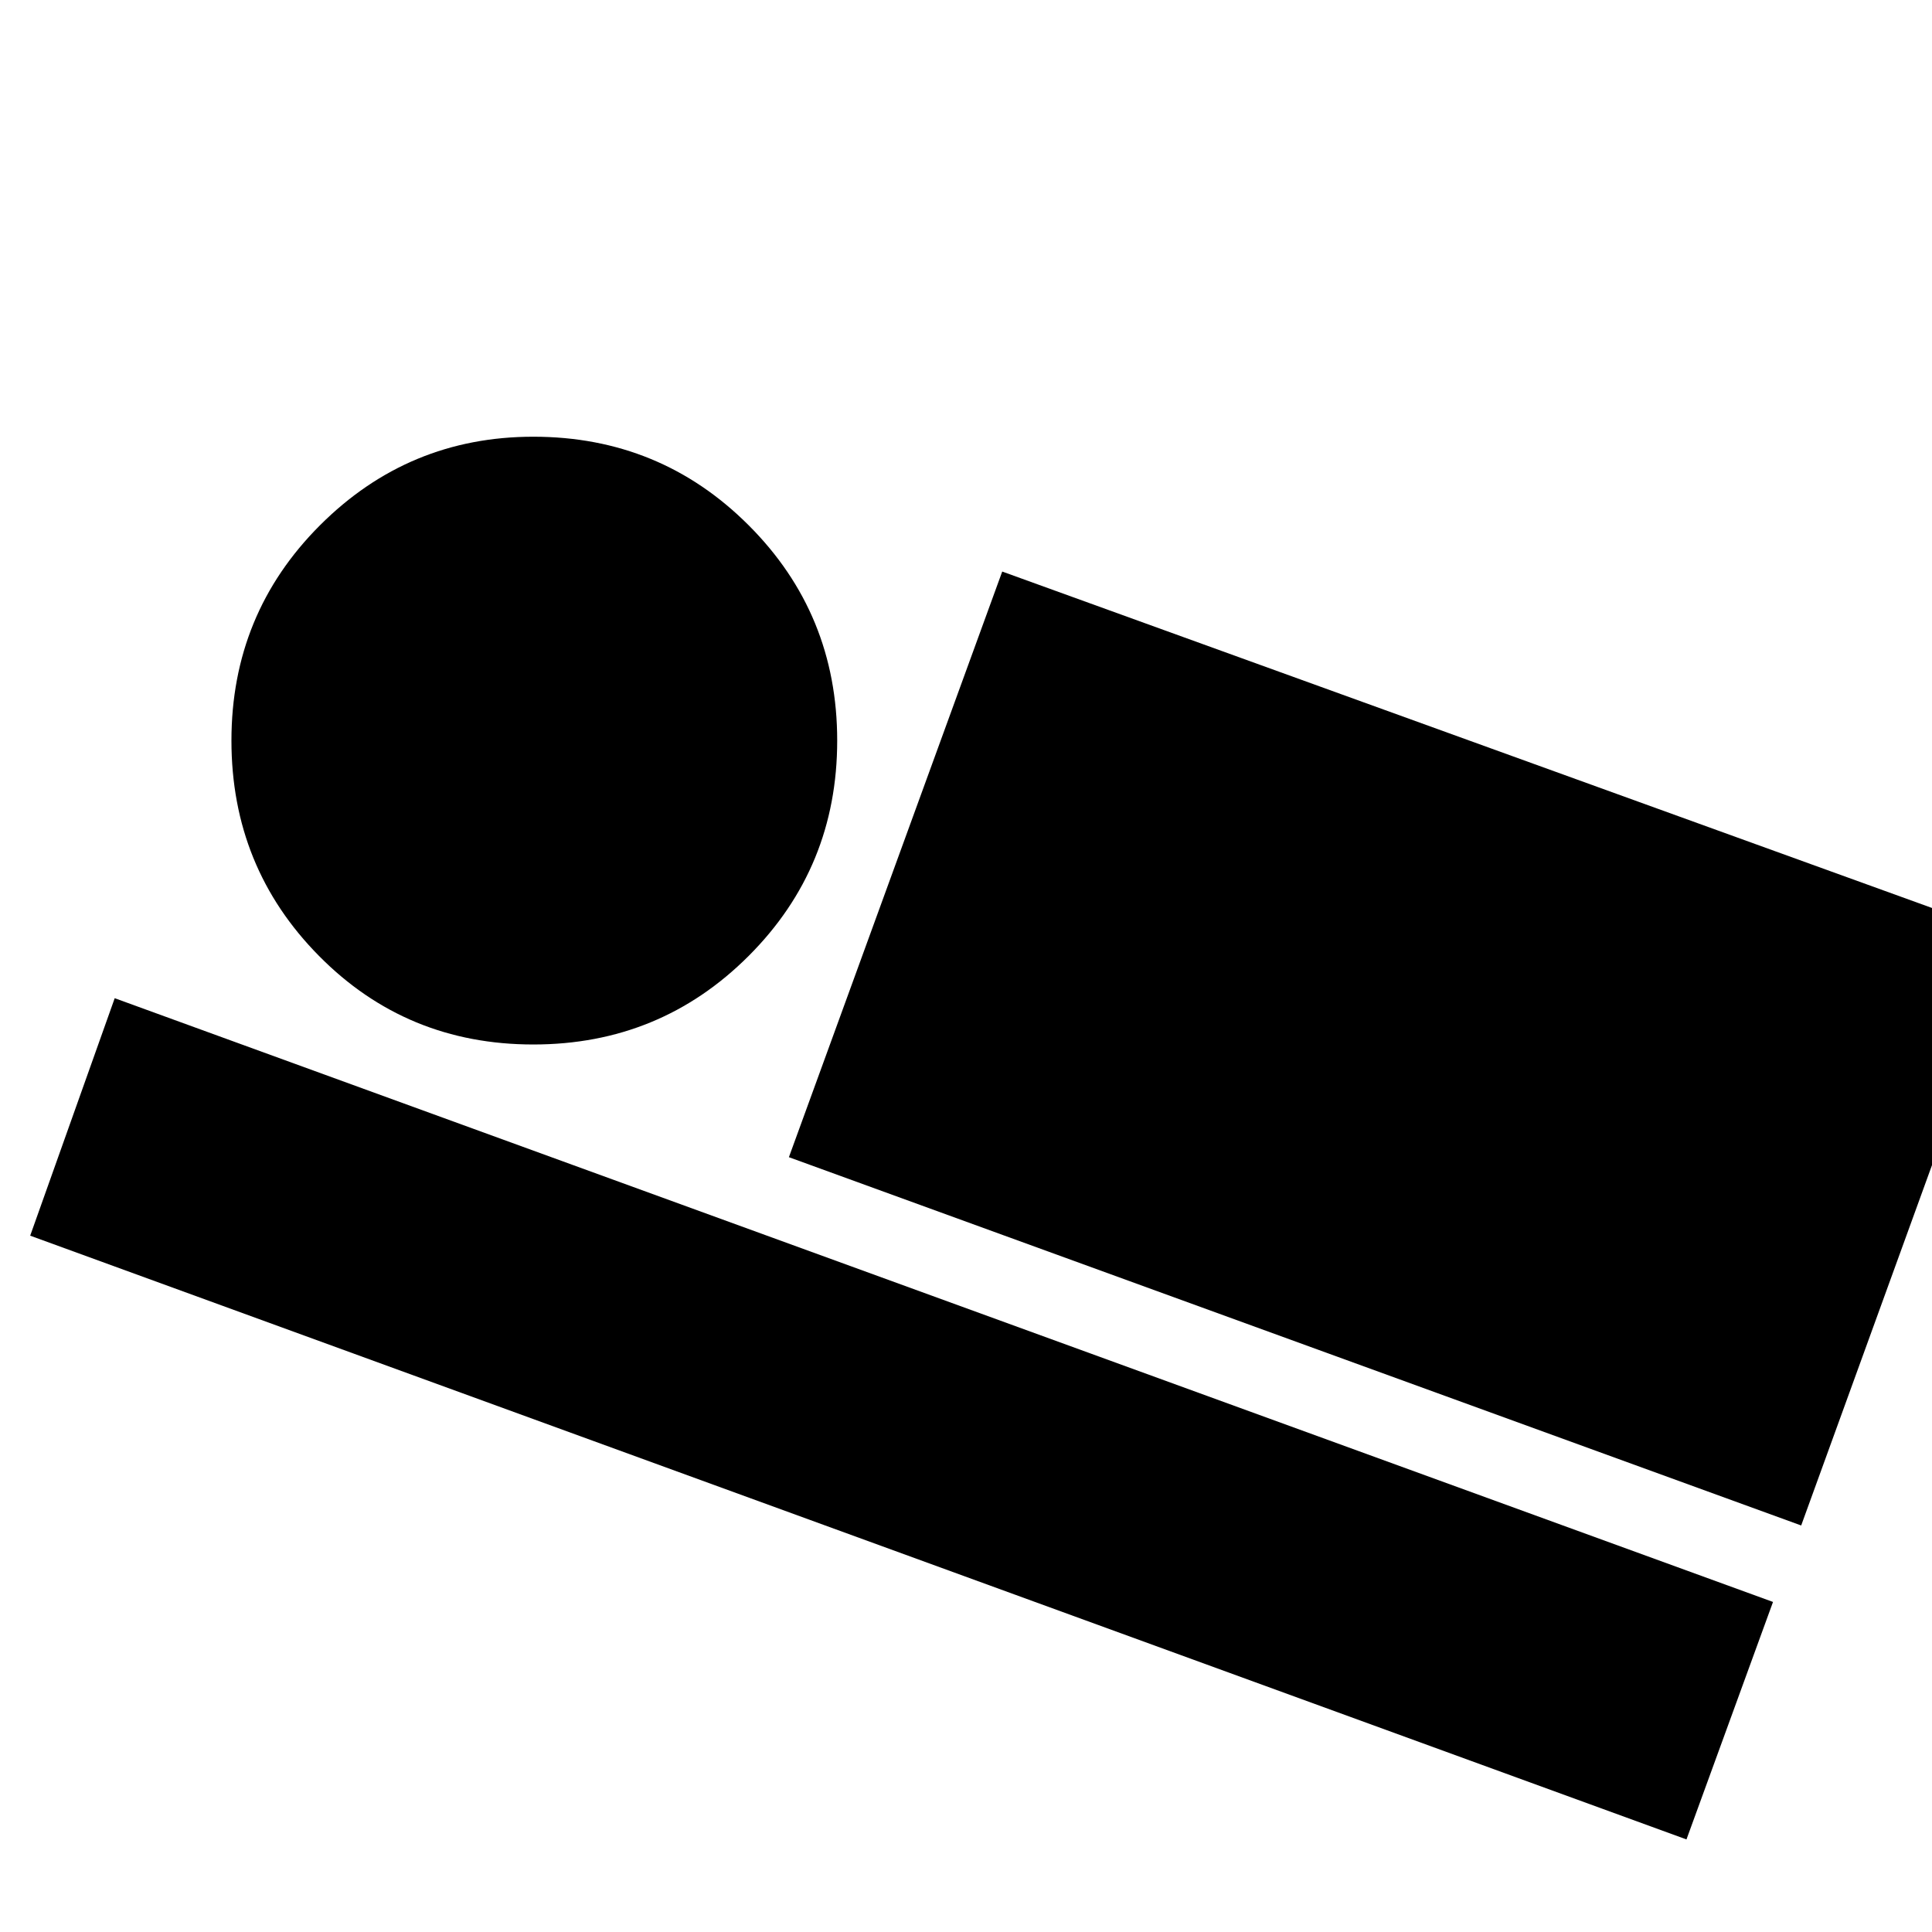 <svg xmlns="http://www.w3.org/2000/svg" height="24" width="24"><path d="M9.8 14.375 12.45 7.1l12.575 4.55-2.65 7.3Zm-9.425.975 1.05-2.95 20.6 7.5-1.075 2.95Zm6.25-2.375q-1.575 0-2.662-1.1-1.088-1.1-1.088-2.675 0-1.575 1.1-2.675 1.1-1.1 2.65-1.1 1.575 0 2.675 1.1 1.1 1.1 1.1 2.675 0 1.575-1.1 2.675-1.1 1.1-2.675 1.1Z"/></svg>